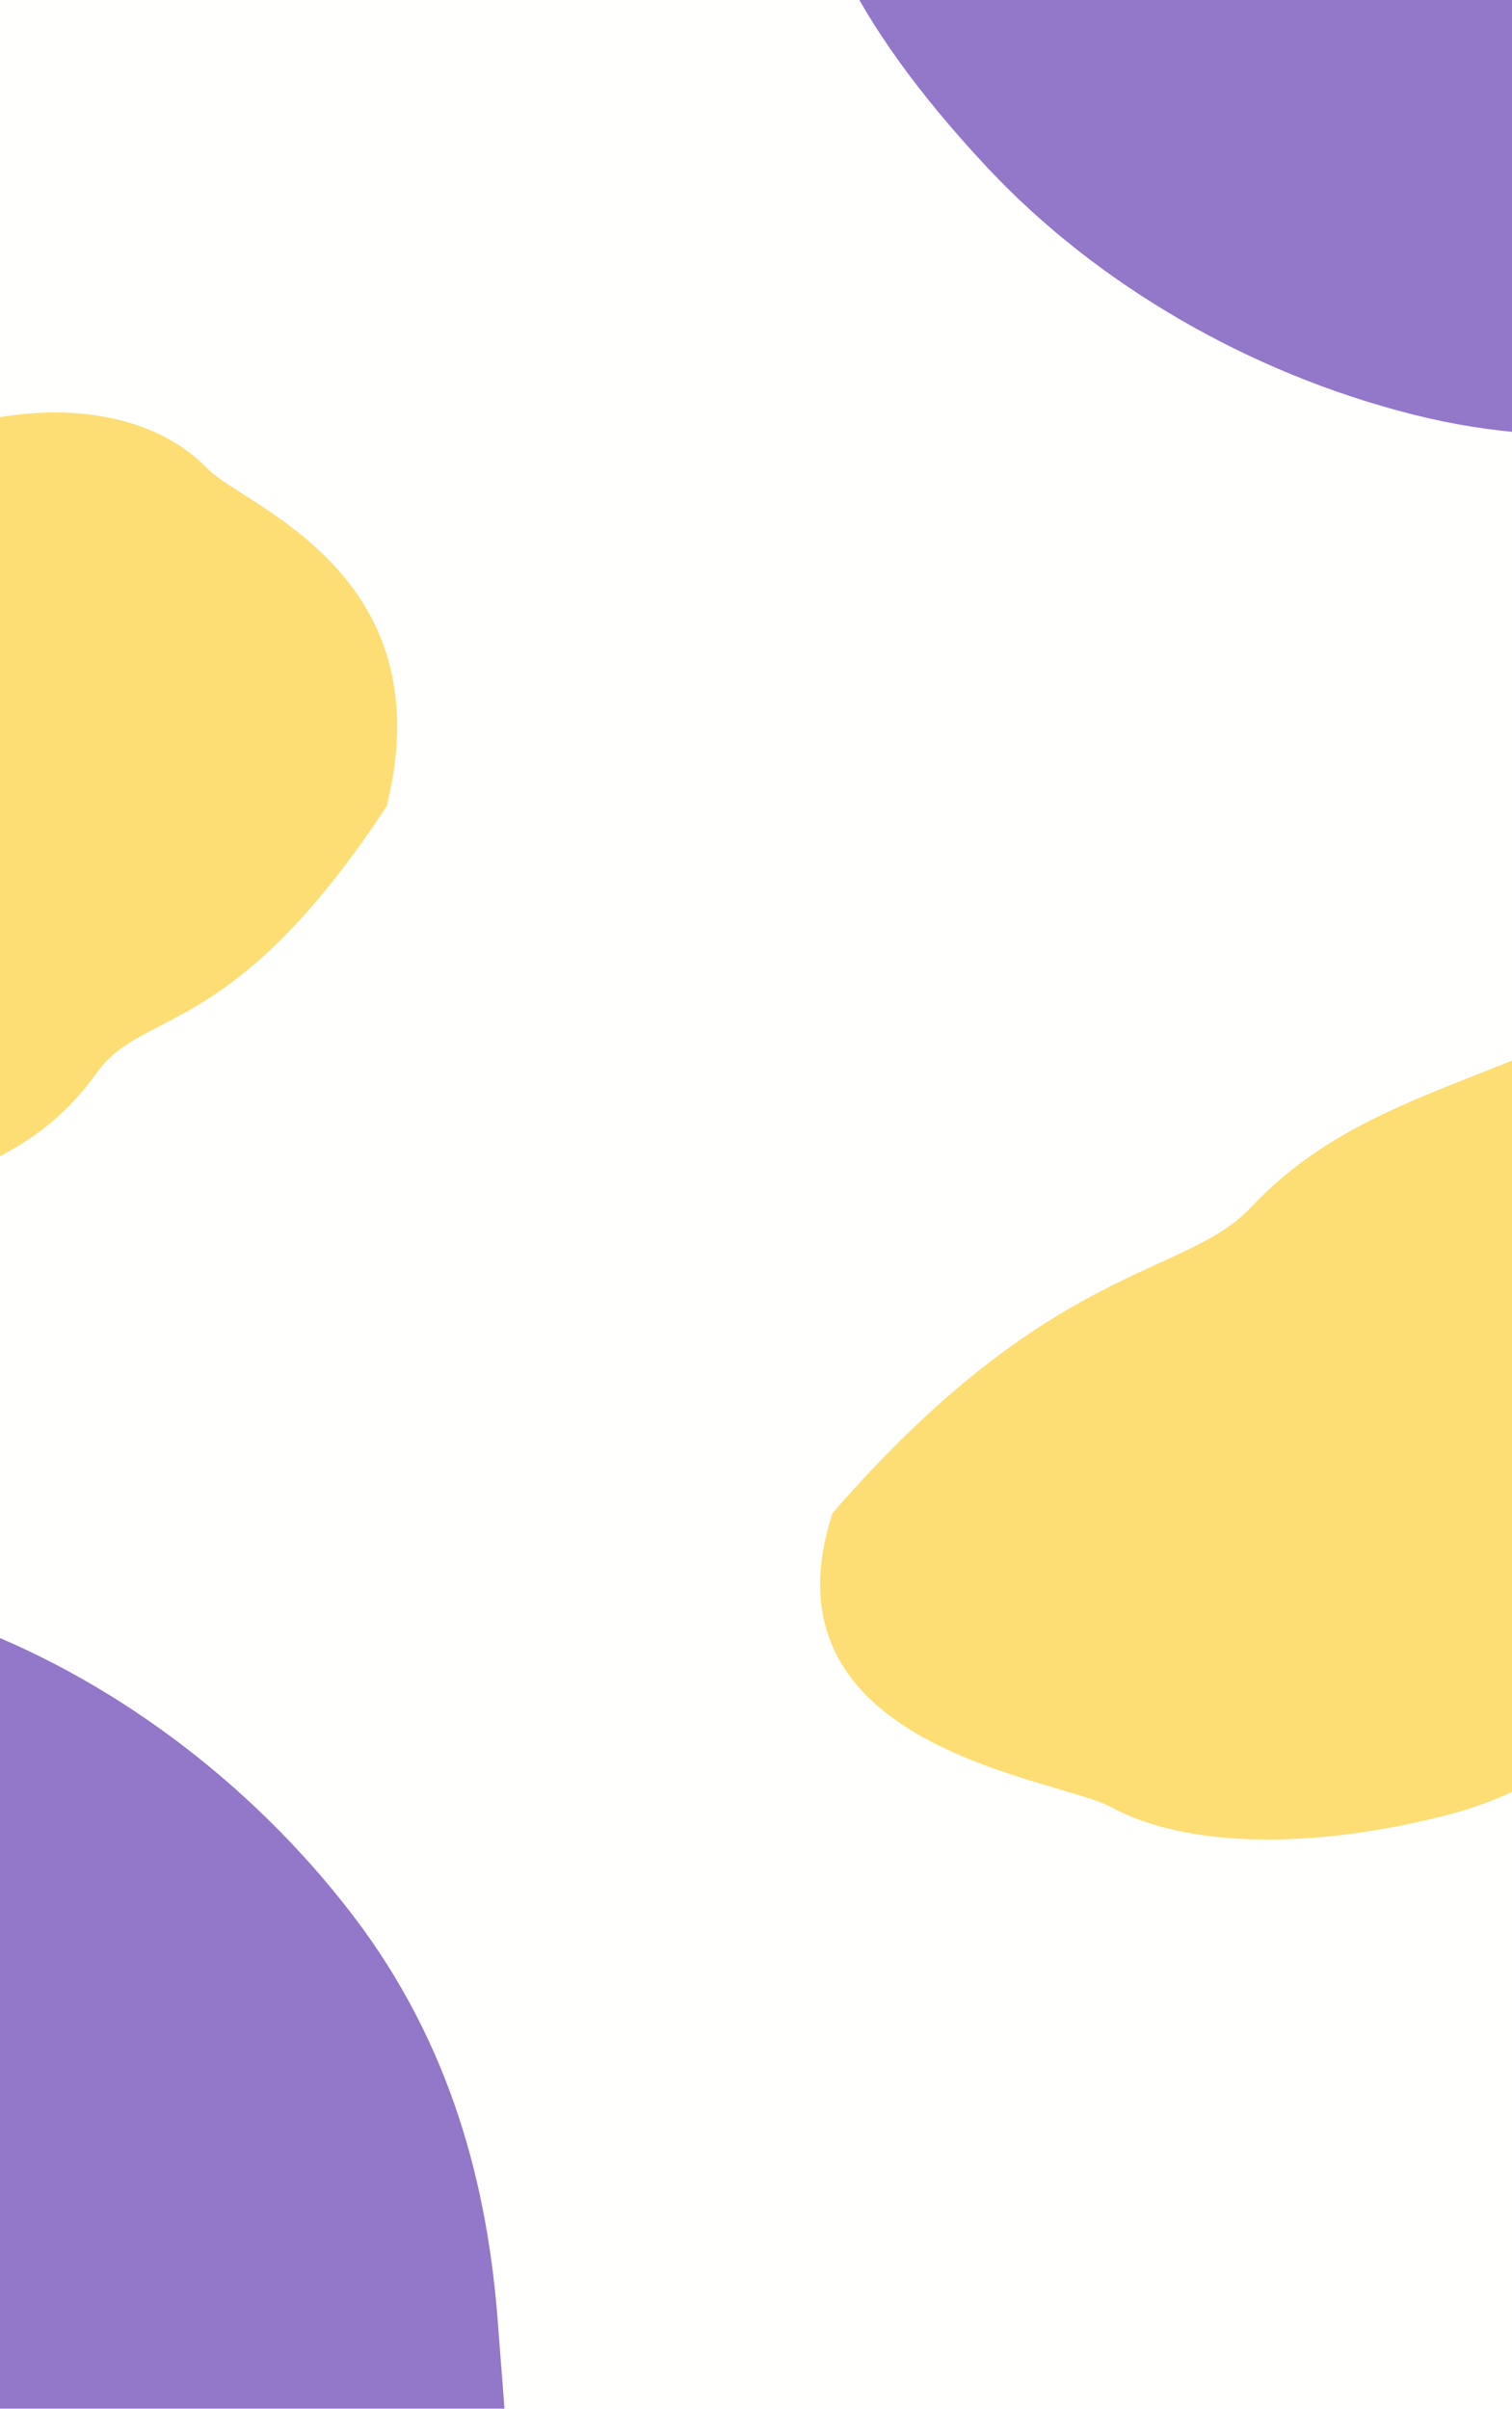<svg width="1360" height="2166" viewBox="0 0 1360 2166" fill="none" xmlns="http://www.w3.org/2000/svg">
<g clip-path="url(#clip0_321_2)">
<rect width="1360" height="2166" fill="#FFFFFE"/>
<g opacity="0.7" filter="url(#filter0_f_321_2)">
<path fill-rule="evenodd" clip-rule="evenodd" d="M735.953 -196.715C770.715 -297.218 934.238 -302.748 1057.48 -335.997C1155.48 -362.435 1252.14 -399.325 1366.48 -366.82C1479.76 -334.617 1552.32 -245.166 1638.52 -170.821C1755.6 -69.832 1944.76 17.139 1950.2 136.645C1955.73 258.006 1789.93 302.691 1662.11 347.092C1545.35 387.648 1413.95 408.915 1270.7 372.681C1123.42 335.429 986.738 255.725 888.863 151.507C787.279 43.34 699.134 -90.262 735.953 -196.715Z" fill="#653DB1"/>
</g>
<g opacity="0.7" filter="url(#filter1_f_321_2)">
<path fill-rule="evenodd" clip-rule="evenodd" d="M-417.506 1455.38C-496.093 1527.03 -436.556 1679.43 -418.399 1805.78C-403.961 1906.25 -399.653 2009.62 -324.612 2101.81C-250.266 2193.15 -139.421 2224.45 -37.066 2274.26C101.972 2341.91 256.609 2481.3 368.539 2439.08C482.207 2396.2 457.74 2226.24 448.018 2091.27C439.137 1967.99 406.748 1838.88 316.856 1721.61C224.44 1601.04 97.211 1506.97 -37.201 1458.25C-176.706 1407.67 -334.266 1379.49 -417.506 1455.38Z" fill="#653DB1"/>
</g>
<g opacity="0.8" filter="url(#filter2_f_321_2)">
<path fill-rule="evenodd" clip-rule="evenodd" d="M-105.813 1086.87C-26.232 1049.85 34.833 1037.61 87.337 964.254C129.088 905.92 209.171 935.94 347.921 724.71C399.759 514.29 219.353 455.301 186.702 421.472C142.349 375.519 66.17 360.051 -17.5 378.478C-102.469 397.19 -173.072 495.874 -234.578 573.738C-290.758 644.859 -336.658 720.538 -344.462 792.398C-352.485 866.277 -344.425 978.97 -293.276 1013.84C-240.188 1050.02 -190.106 1126.07 -105.813 1086.87Z" fill="#FBD652"/>
</g>
<g opacity="0.8" filter="url(#filter3_f_321_2)">
<path fill-rule="evenodd" clip-rule="evenodd" d="M1406.08 935.001C1289.74 984.161 1199.83 1006.33 1125.01 1085.85C1065.52 1149.09 945.778 1133.84 748.759 1360.7C680.368 1571.97 949.777 1598.02 999.456 1625.01C1066.94 1661.67 1180.33 1663.58 1303.46 1631.61C1428.5 1599.14 1529.1 1492.17 1617.07 1406.78C1697.41 1328.79 1762.36 1248.16 1771.06 1177.69C1780 1105.24 1763.6 998.187 1686.5 973.349C1606.47 947.569 1529.31 882.93 1406.08 935.001Z" fill="#FBD652"/>
</g>
</g>
<defs>
<filter id="filter0_f_321_2" x="377.418" y="-729.555" width="1922.91" height="1470.79" filterUnits="userSpaceOnUse" color-interpolation-filters="sRGB">
<feFlood flood-opacity="0" result="BackgroundImageFix"/>
<feBlend mode="normal" in="SourceGraphic" in2="BackgroundImageFix" result="shape"/>
<feGaussianBlur stdDeviation="175" result="effect1_foregroundBlur_321_2"/>
</filter>
<filter id="filter1_f_321_2" x="-807.113" y="1058.7" width="1614.23" height="1738.2" filterUnits="userSpaceOnUse" color-interpolation-filters="sRGB">
<feFlood flood-opacity="0" result="BackgroundImageFix"/>
<feBlend mode="normal" in="SourceGraphic" in2="BackgroundImageFix" result="shape"/>
<feGaussianBlur stdDeviation="175" result="effect1_foregroundBlur_321_2"/>
</filter>
<filter id="filter2_f_321_2" x="-697.141" y="20.895" width="1404.36" height="1426.91" filterUnits="userSpaceOnUse" color-interpolation-filters="sRGB">
<feFlood flood-opacity="0" result="BackgroundImageFix"/>
<feBlend mode="normal" in="SourceGraphic" in2="BackgroundImageFix" result="shape"/>
<feGaussianBlur stdDeviation="175" result="effect1_foregroundBlur_321_2"/>
</filter>
<filter id="filter3_f_321_2" x="387.707" y="565.285" width="1735.55" height="1438.86" filterUnits="userSpaceOnUse" color-interpolation-filters="sRGB">
<feFlood flood-opacity="0" result="BackgroundImageFix"/>
<feBlend mode="normal" in="SourceGraphic" in2="BackgroundImageFix" result="shape"/>
<feGaussianBlur stdDeviation="175" result="effect1_foregroundBlur_321_2"/>
</filter>
<clipPath id="clip0_321_2">
<rect width="1360" height="2166" fill="white"/>
</clipPath>
</defs>
</svg>
